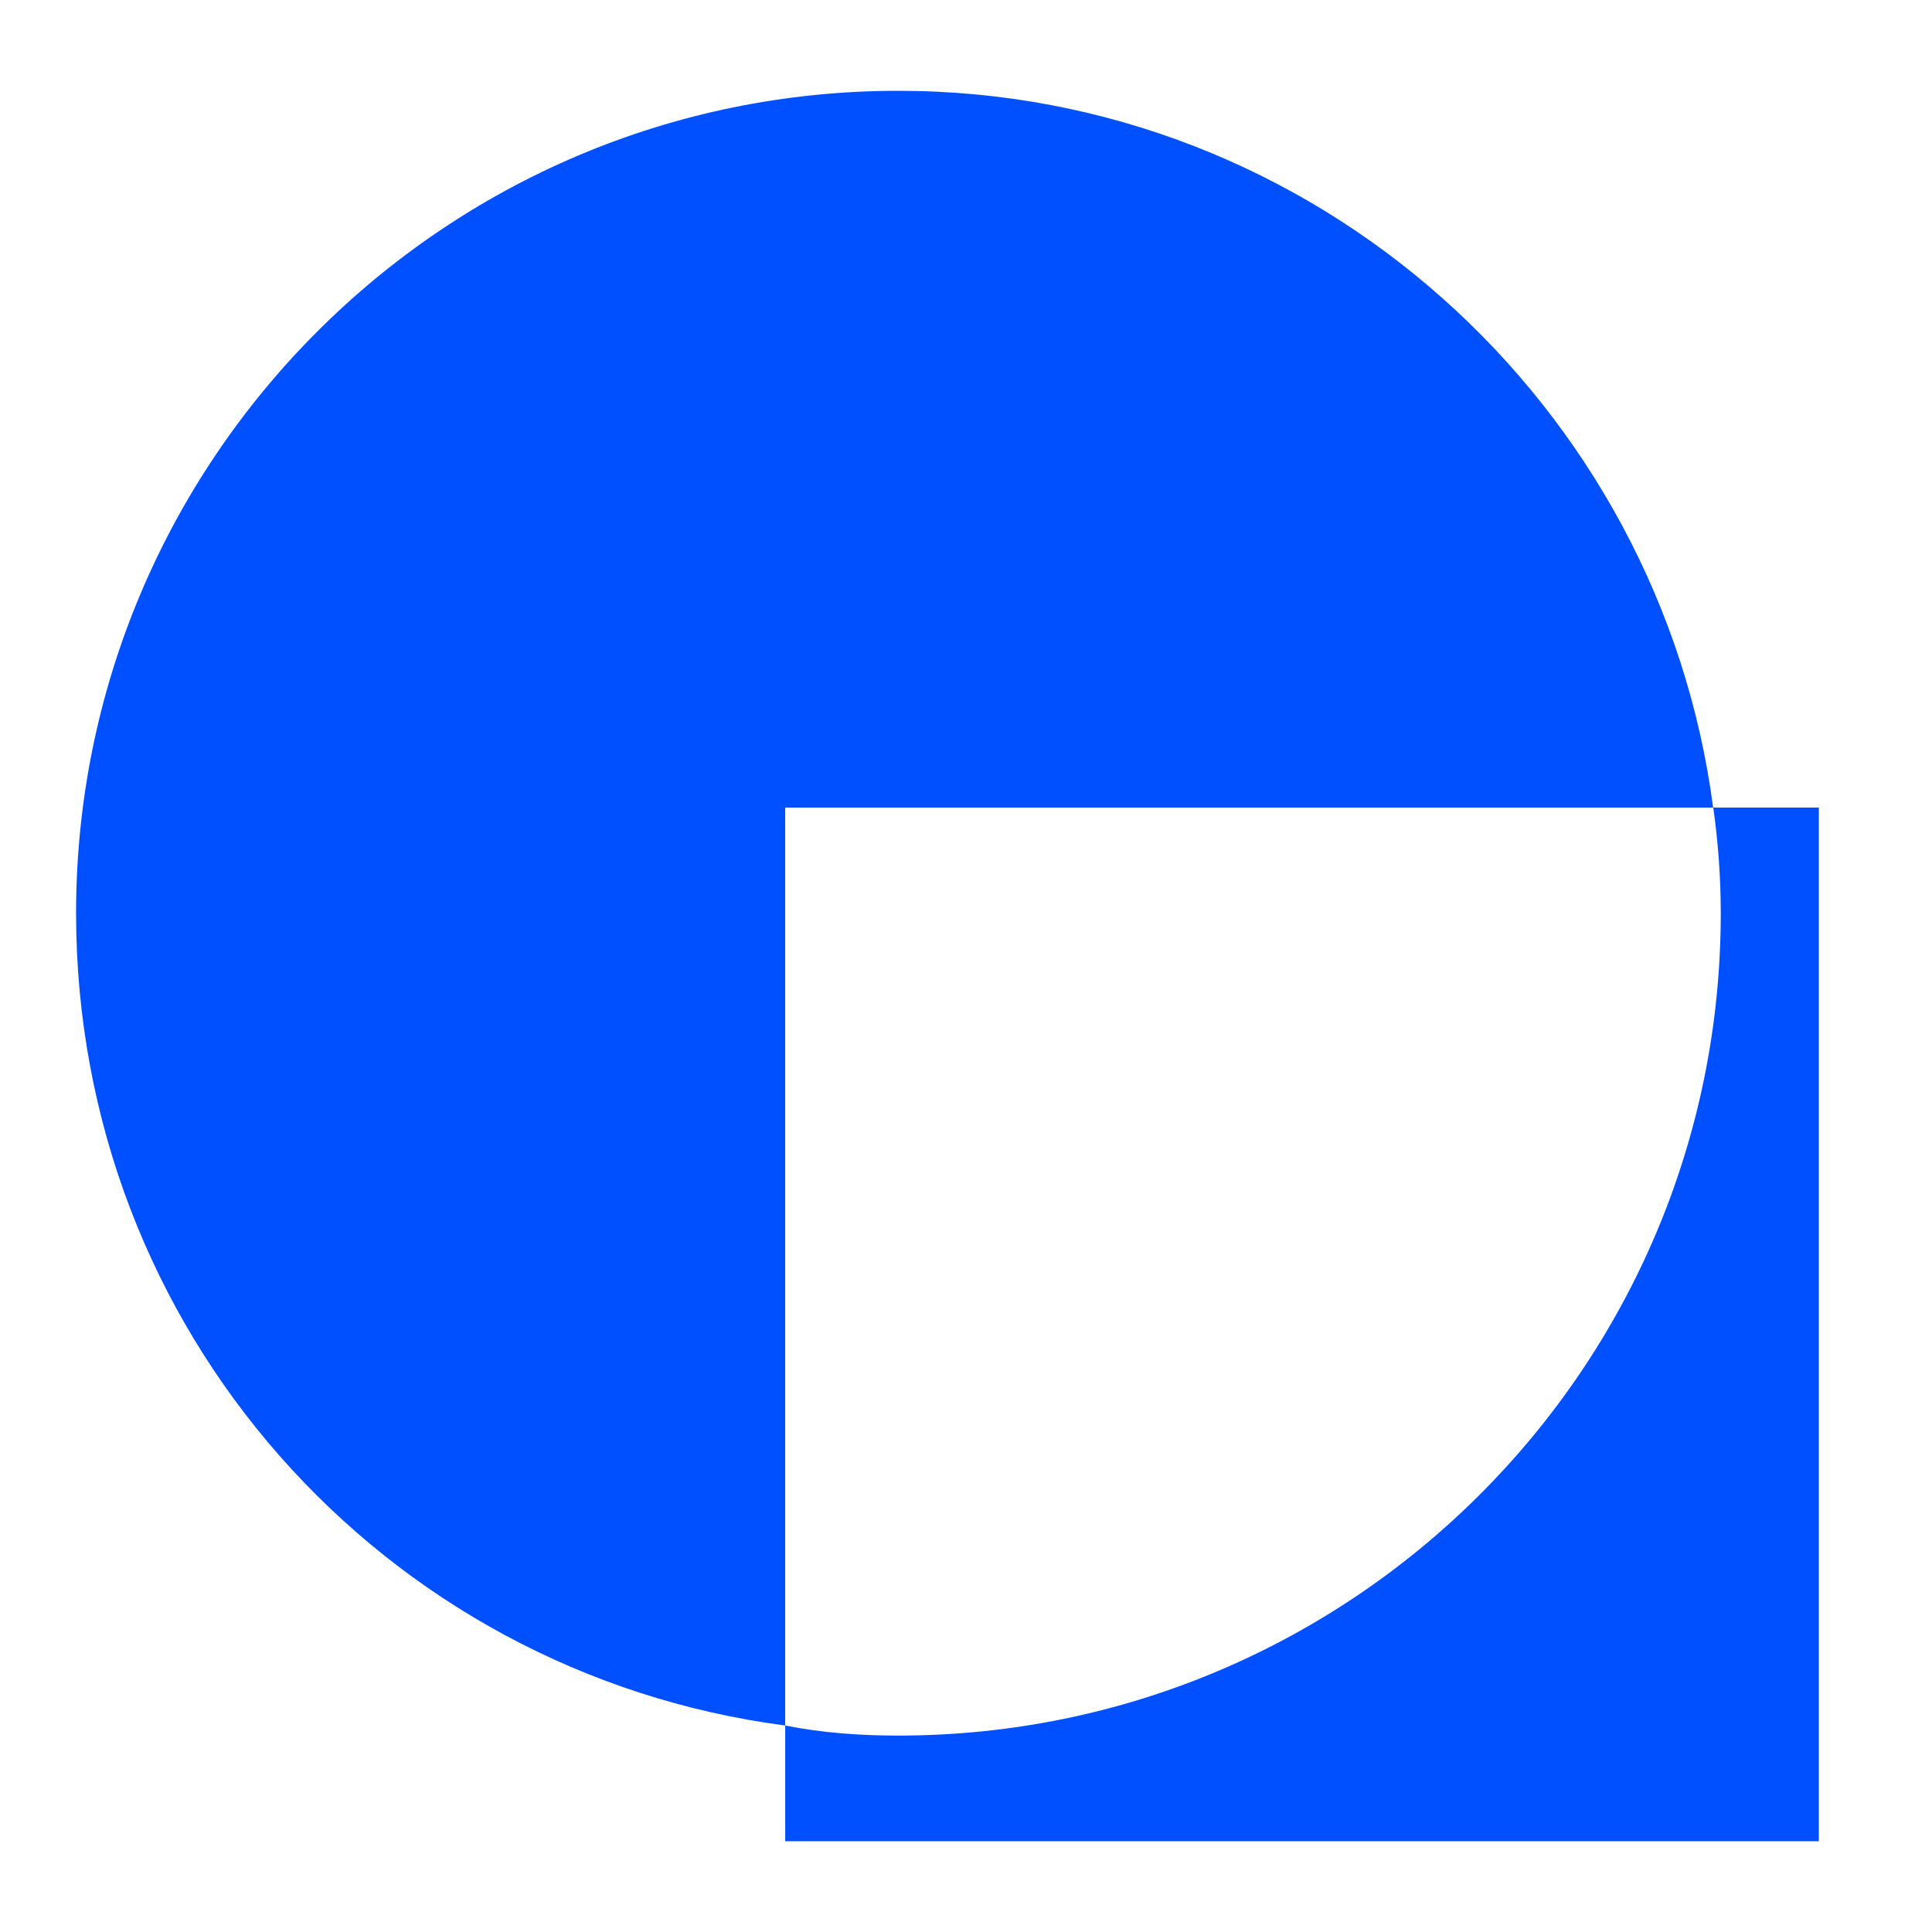 <?xml version="1.0" encoding="UTF-8"?>
<svg id="Layer_1" xmlns="http://www.w3.org/2000/svg" viewBox="0 0 240 240">
  <defs>
    <style>
      .cls-1 {
        fill: #0050ff;
      }
    </style>
  </defs>
  <path class="cls-1" d="M225.94,100.32v128.4H97.54v-14.37c4.69.93,9.37,1.25,14.06,1.25,56.23,0,102.16-45.61,102.16-102.16,0-4.37-.32-8.75-.93-13.12,0,0,13.12,0,13.12,0Z"/>
  <path class="cls-1" d="M212.82,100.32h-115.28v114.03c-49.98-6.57-88.09-49.06-88.09-100.91C9.45,57.21,55.06,11.28,111.6,11.28c51.86,0,94.66,39.05,101.21,89.04h.01Z"/>
</svg>
